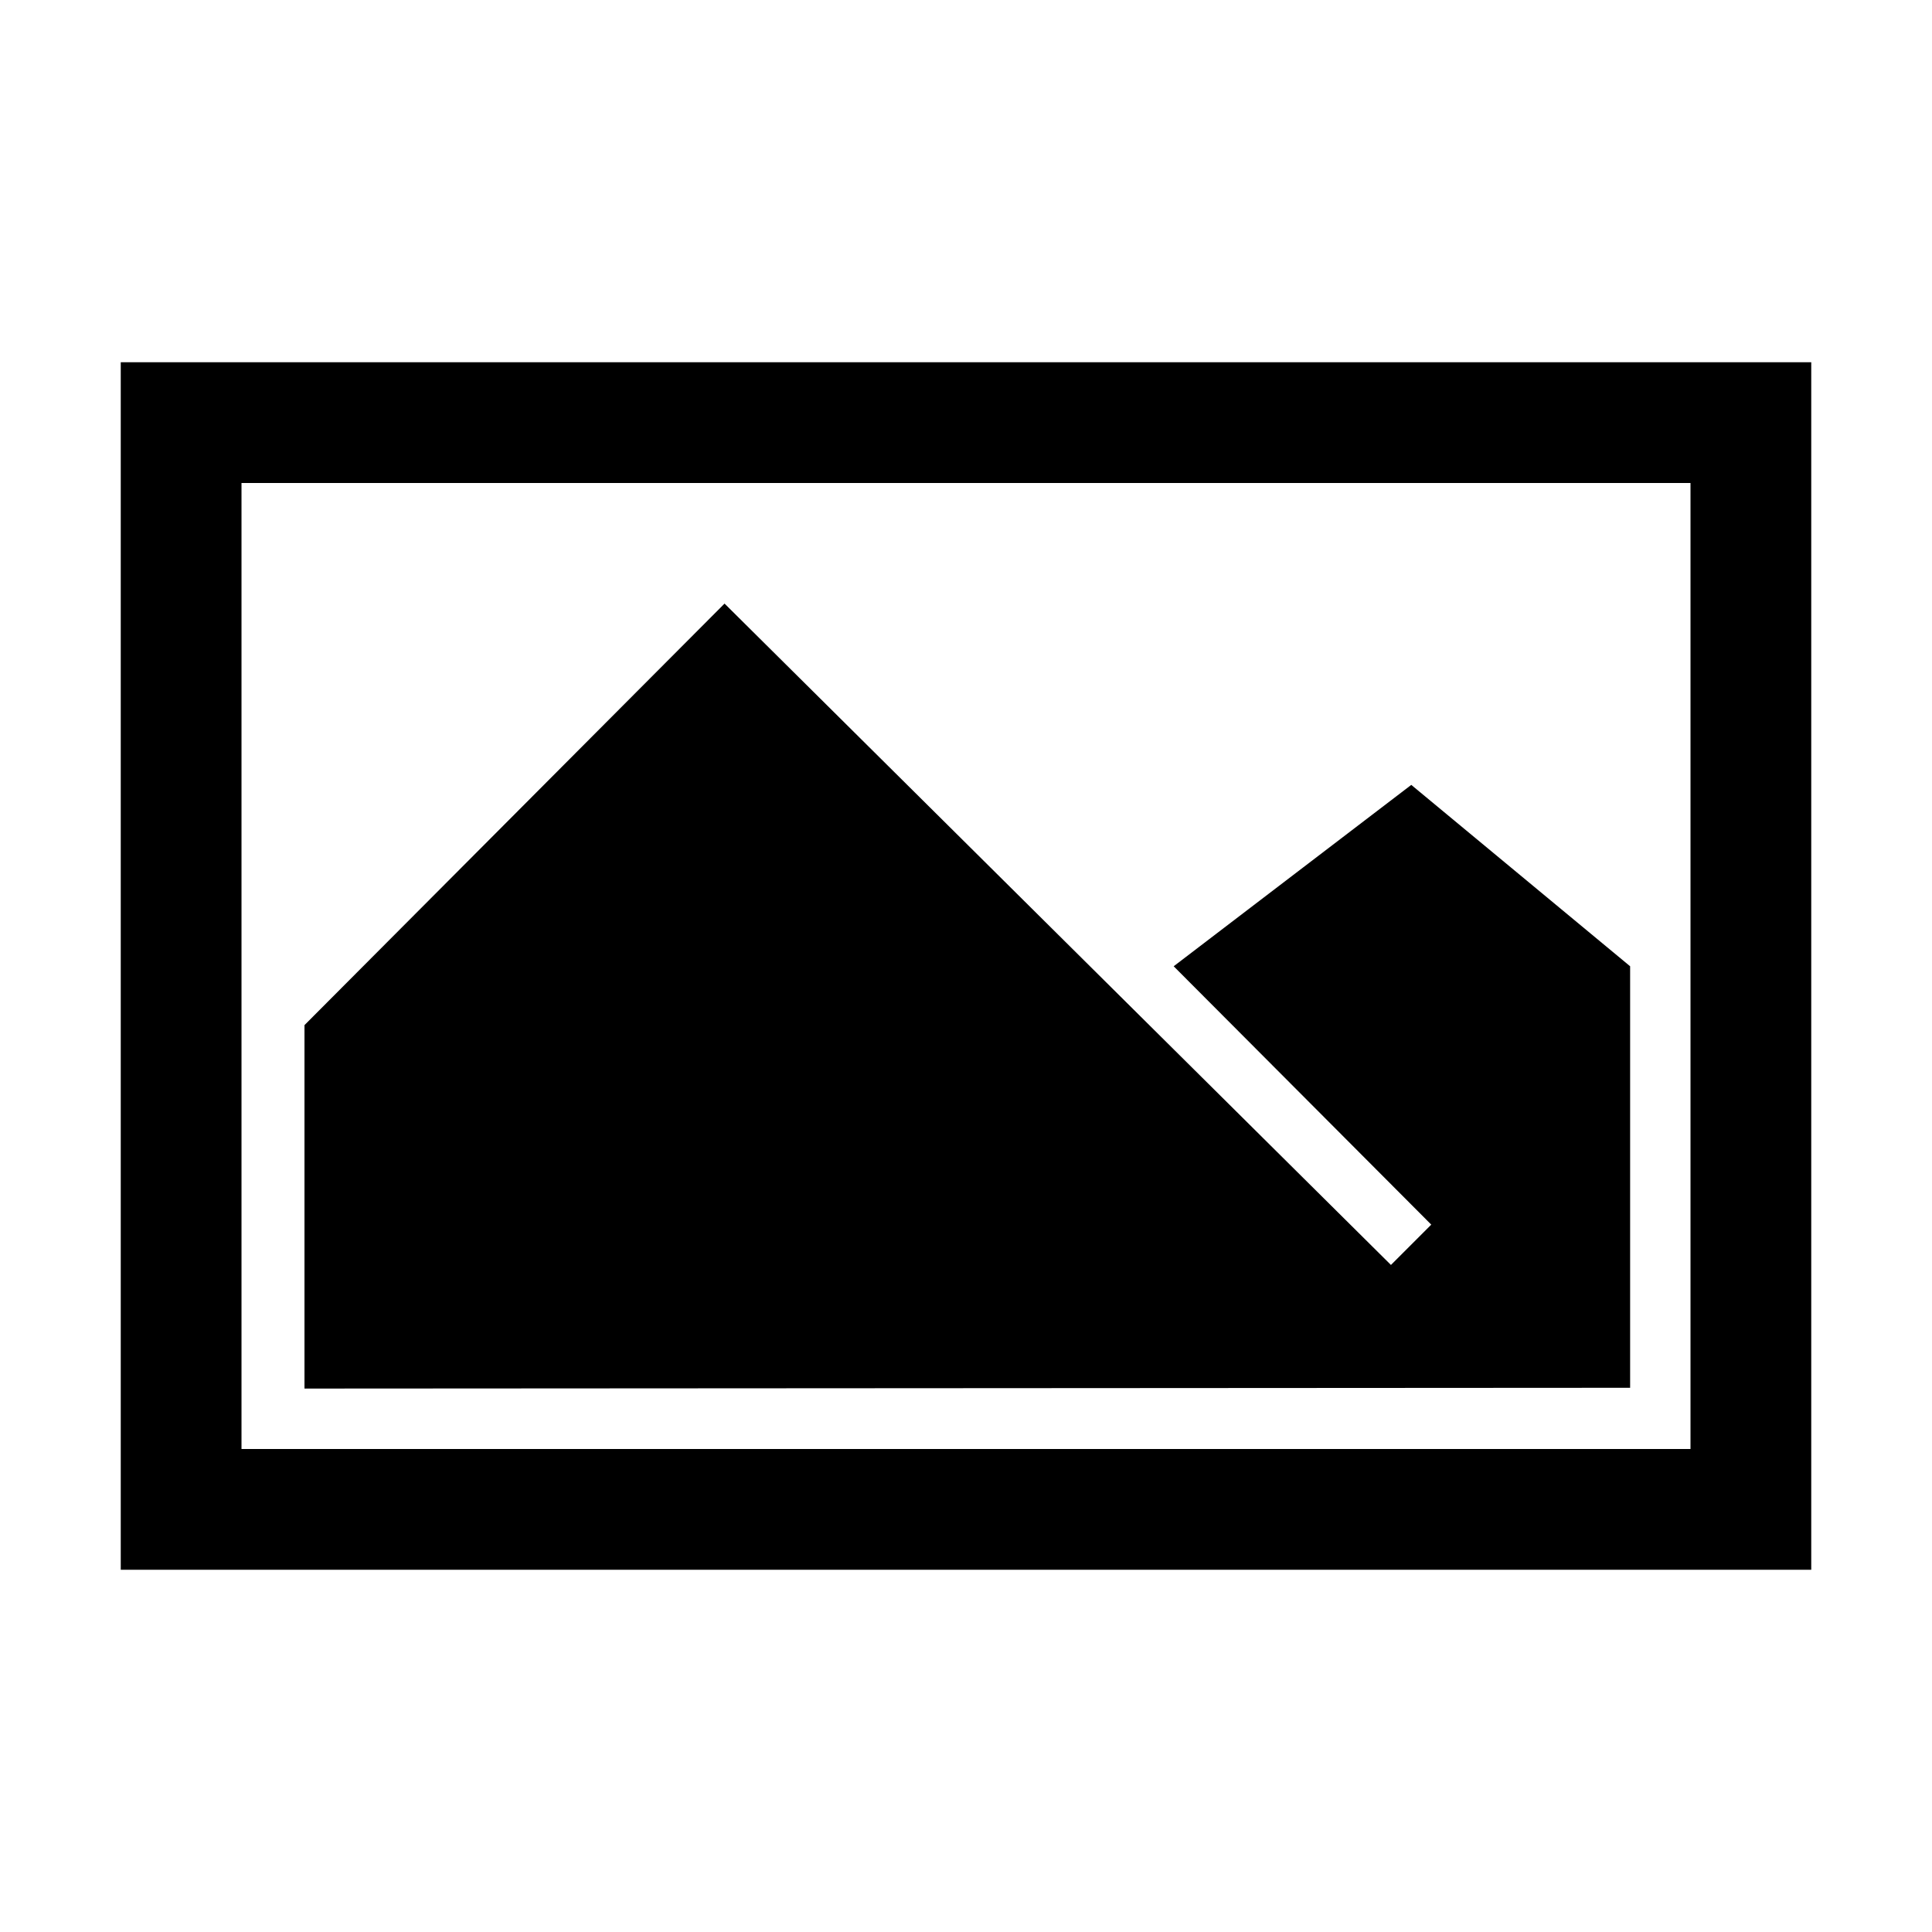 <?xml version="1.0" encoding="UTF-8" standalone="no"?>
<svg width="512px" height="512px" viewBox="0 0 512 512" version="1.1" xmlns="http://www.w3.org/2000/svg" xmlns:xlink="http://www.w3.org/1999/xlink" xmlns:sketch="http://www.bohemiancoding.com/sketch/ns">
    <!-- Generator: bin/sketchtool 1.2 (196) - http://www.bohemiancoding.com/sketch -->
    <title>image</title>
    <desc>Created with bin/sketchtool.</desc>
    <defs></defs>
    <g id="Page-1" stroke="none" stroke-width="1" fill="none" fill-rule="evenodd" sketch:type="MSPage">
        <g id="image" sketch:type="MSArtboardGroup" fill="#000000">
            <path d="M32,96 L64,96 L64,416 L32,416 L32,96 L32,96 Z M80.689,367.984 L80.689,271.67 L192.011,159.956 L368.615,335.224 L379.299,324.54 L311.037,256.072 L374.003,208.004 L432,256.072 L432,367.779 L80.689,367.984 L80.689,367.984 Z M480,112 L480,96 L64,96 L64,128 L448,128 L448,384 L64,384 L64,416 L464,416 L480,416 L480,112 L480,112 L480,112 Z" id="Path" sketch:type="MSShapeGroup"></path>
        </g>
    </g>
</svg>